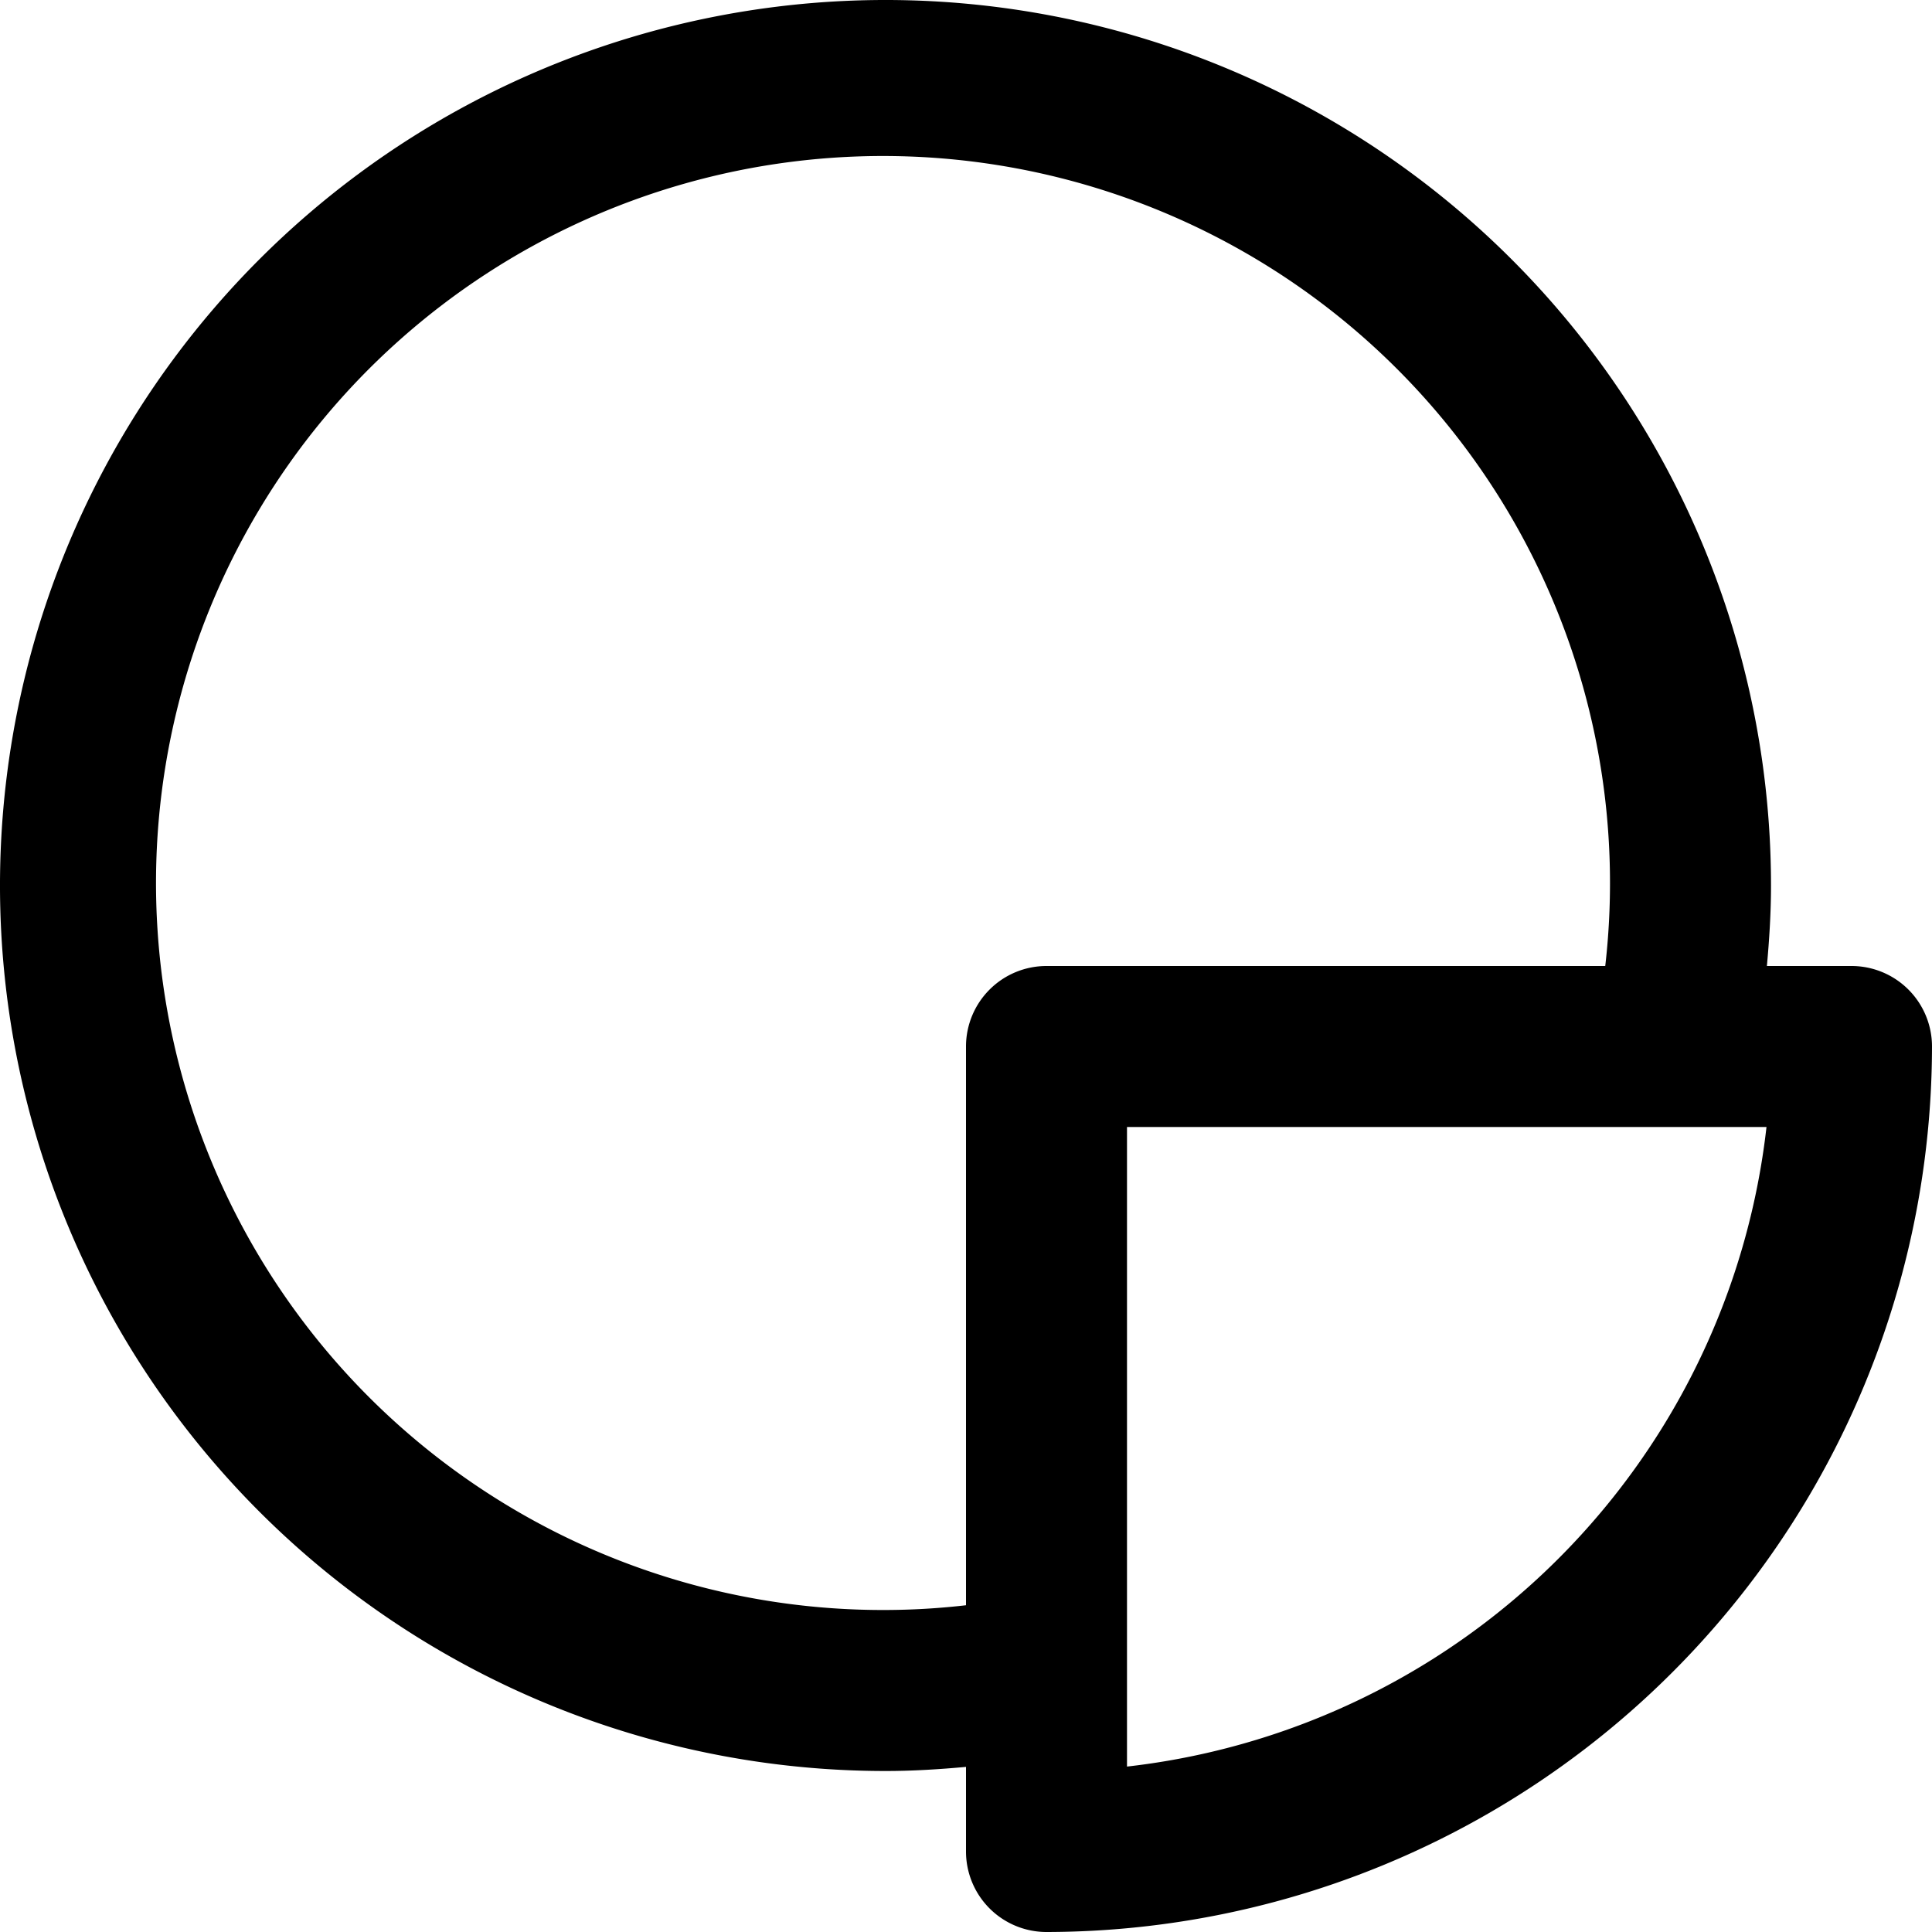 <svg id="chart-pizza-24px" xmlns="http://www.w3.org/2000/svg" width="24" height="24" viewBox="0 0 24 24">
  <path id="Path_186" data-name="Path 186" d="M47,12H45.949c.03-.33.051-.662.051-1A11,11,0,1,0,35,22c.338,0,.67-.021,1-.051V23a1,1,0,0,0,1,1A11.013,11.013,0,0,0,48,13,1,1,0,0,0,47,12Zm-9,9.945V14h7.944A9.018,9.018,0,0,1,38,21.945ZM35,20a9.031,9.031,0,1,1,8.941-8H37a1,1,0,0,0-1,1v6.941A8.935,8.935,0,0,1,35,20Z" transform="translate(-24)"/>
</svg>
